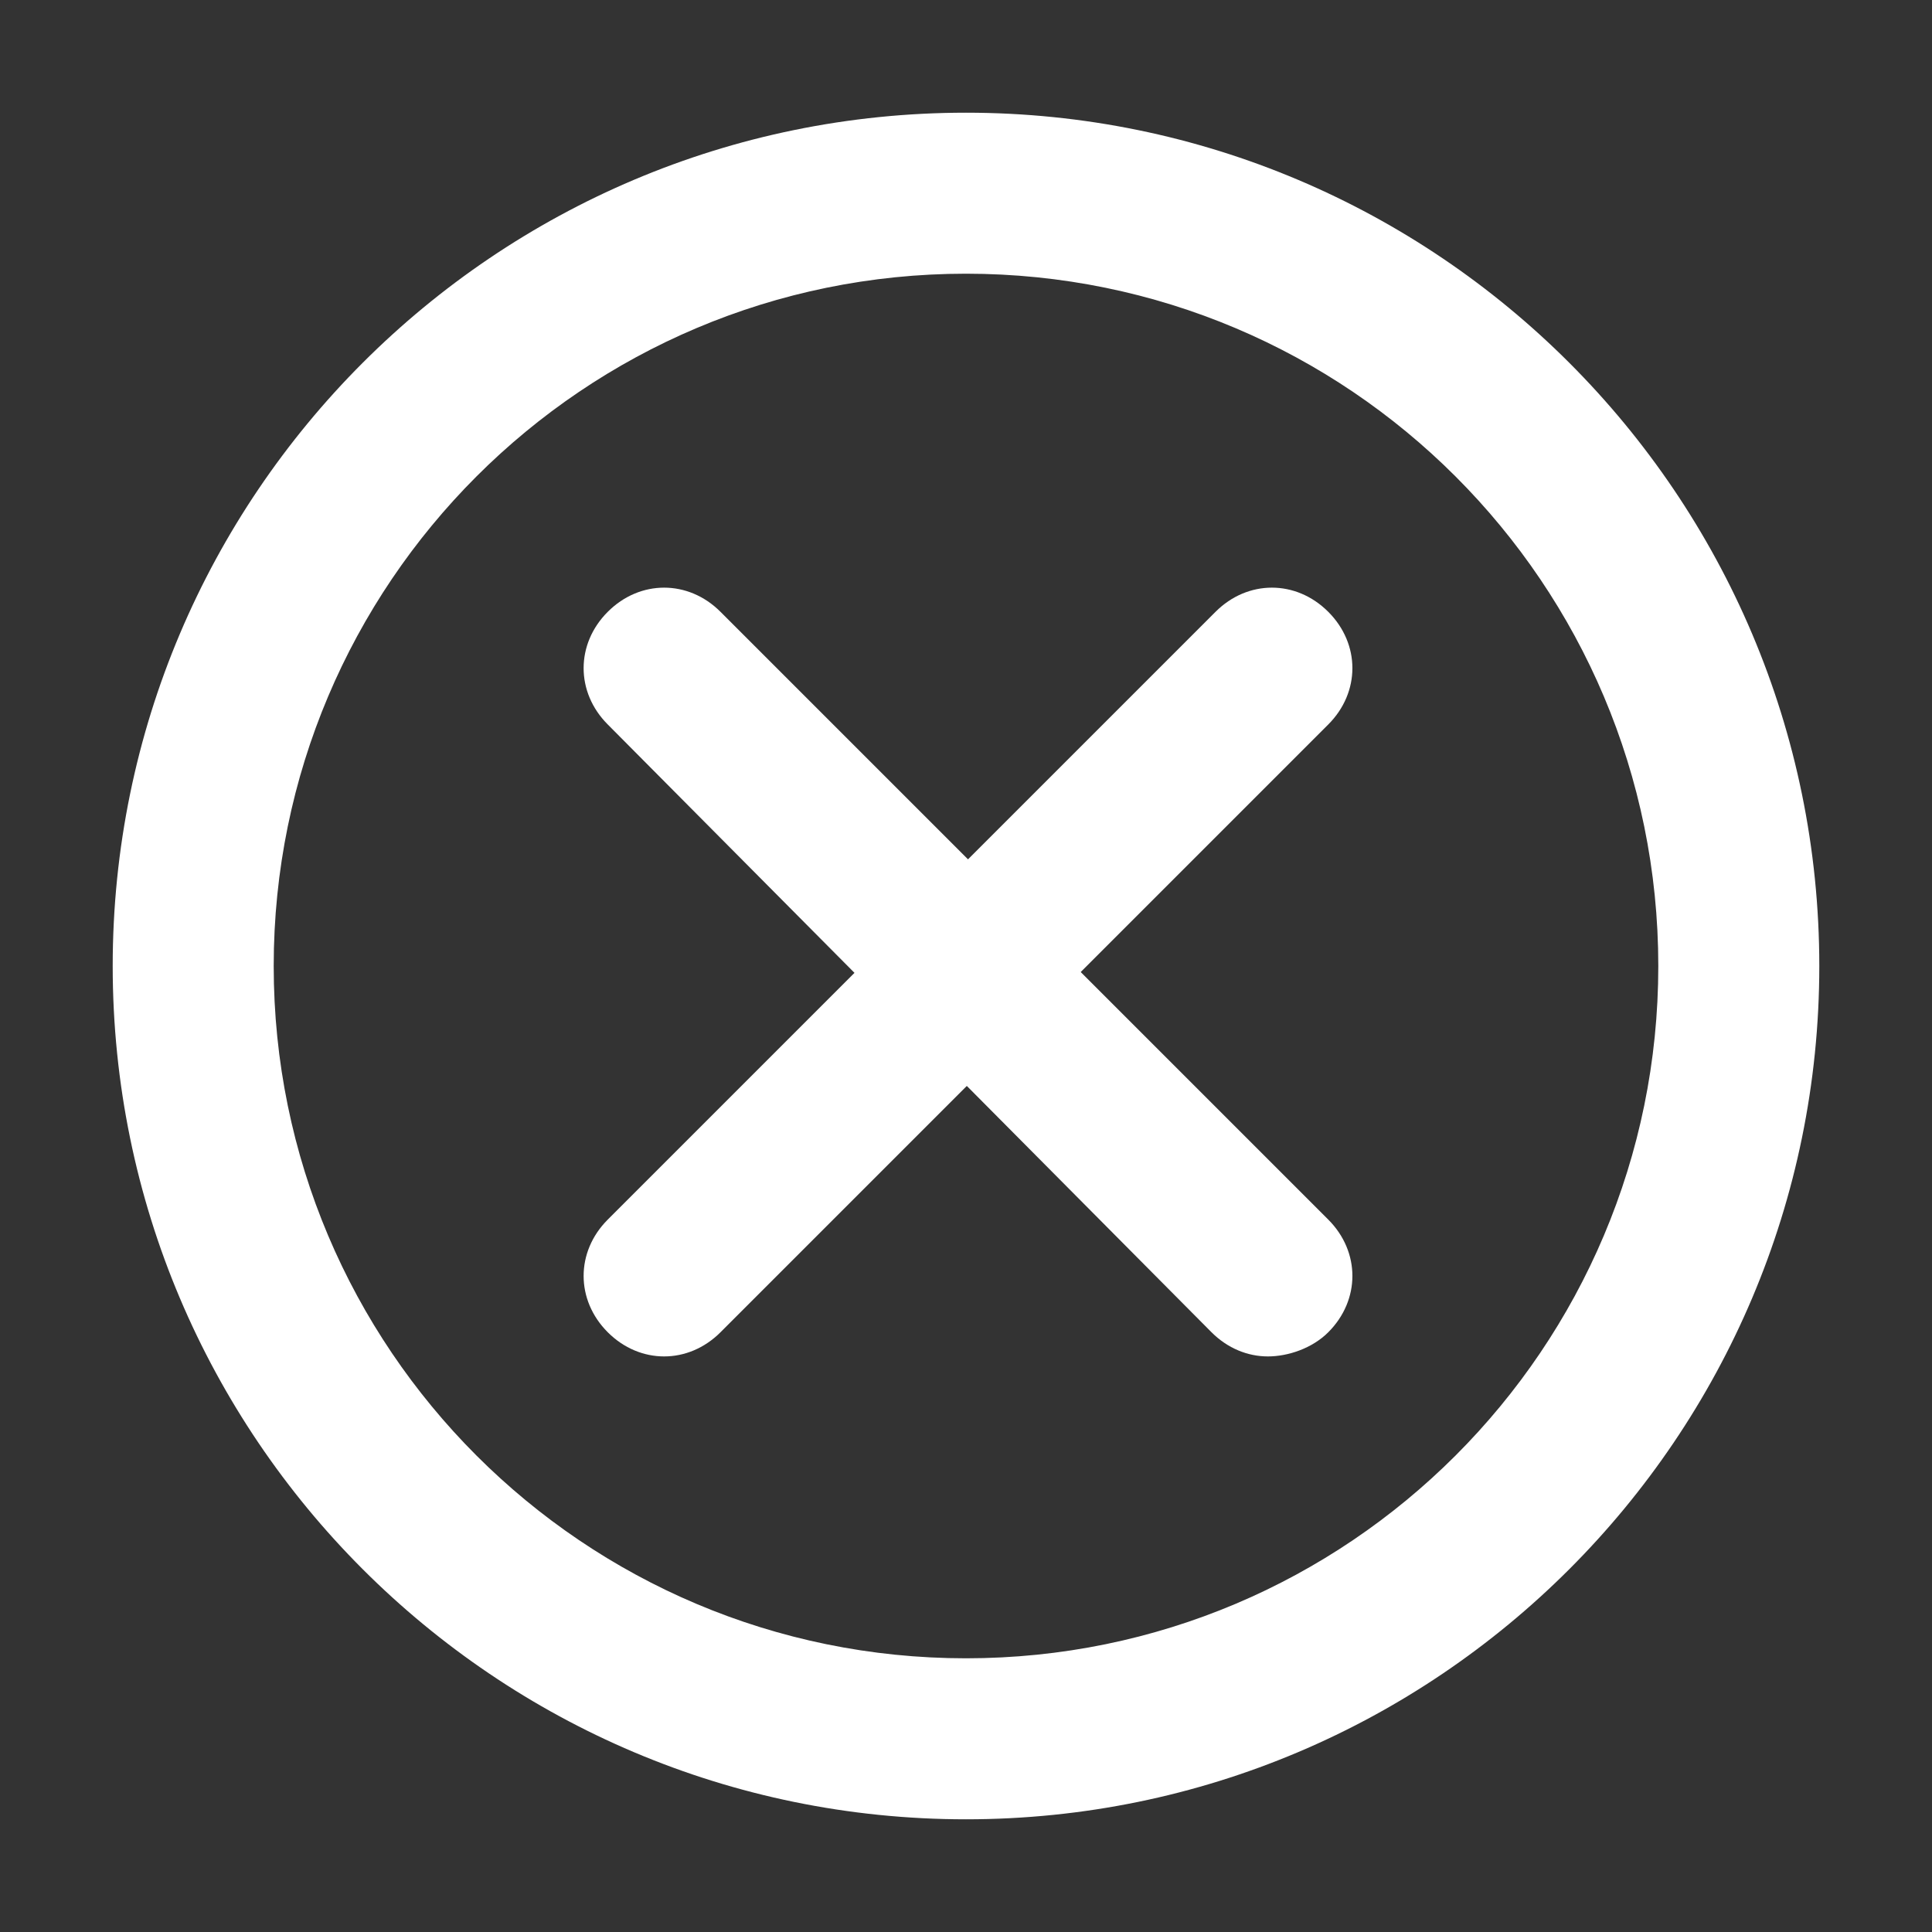 <?xml version="1.0" standalone="no"?><!DOCTYPE svg PUBLIC "-//W3C//DTD SVG 1.1//EN" "http://www.w3.org/Graphics/SVG/1.1/DTD/svg11.dtd"><svg t="1632407319538" class="icon" viewBox="0 0 1024 1024" version="1.1" xmlns="http://www.w3.org/2000/svg" p-id="1743" width="32" height="32" xmlns:xlink="http://www.w3.org/1999/xlink"><rect x="0" y="0" width="1024" height="1024" fill="#333333" stroke="none"/><defs><style type="text/css"></style></defs><path d="M352 718.933c-10.667 0-21.333-4.267-29.867-12.8-17.067-17.067-17.067-42.667 0-59.733l322.133-322.133c17.067-17.067 42.667-17.067 59.733 0 17.067 17.067 17.067 42.667 0 59.733L381.867 706.133c-8.533 8.533-19.2 12.8-29.867 12.8z" fill="#ffffff" p-id="1744"></path><path d="M672 718.933c-10.667 0-21.333-4.267-29.867-12.8L322.133 384c-17.067-17.067-17.067-42.667 0-59.733 17.067-17.067 42.667-17.067 59.733 0L704 646.4c17.067 17.067 17.067 42.667 0 59.733-8.533 8.533-21.333 12.8-32 12.8z" fill="#ffffff" p-id="1745"></path><path d="M512 964.267C262.4 964.267 59.733 761.6 59.733 512S262.4 59.733 512 59.733 964.267 262.4 964.267 512 761.6 964.267 512 964.267z m0-819.2C309.333 145.067 145.067 309.333 145.067 512S309.333 878.933 512 878.933 878.933 714.667 878.933 512 714.667 145.067 512 145.067z" fill="#ffffff" p-id="1746"></path></svg>